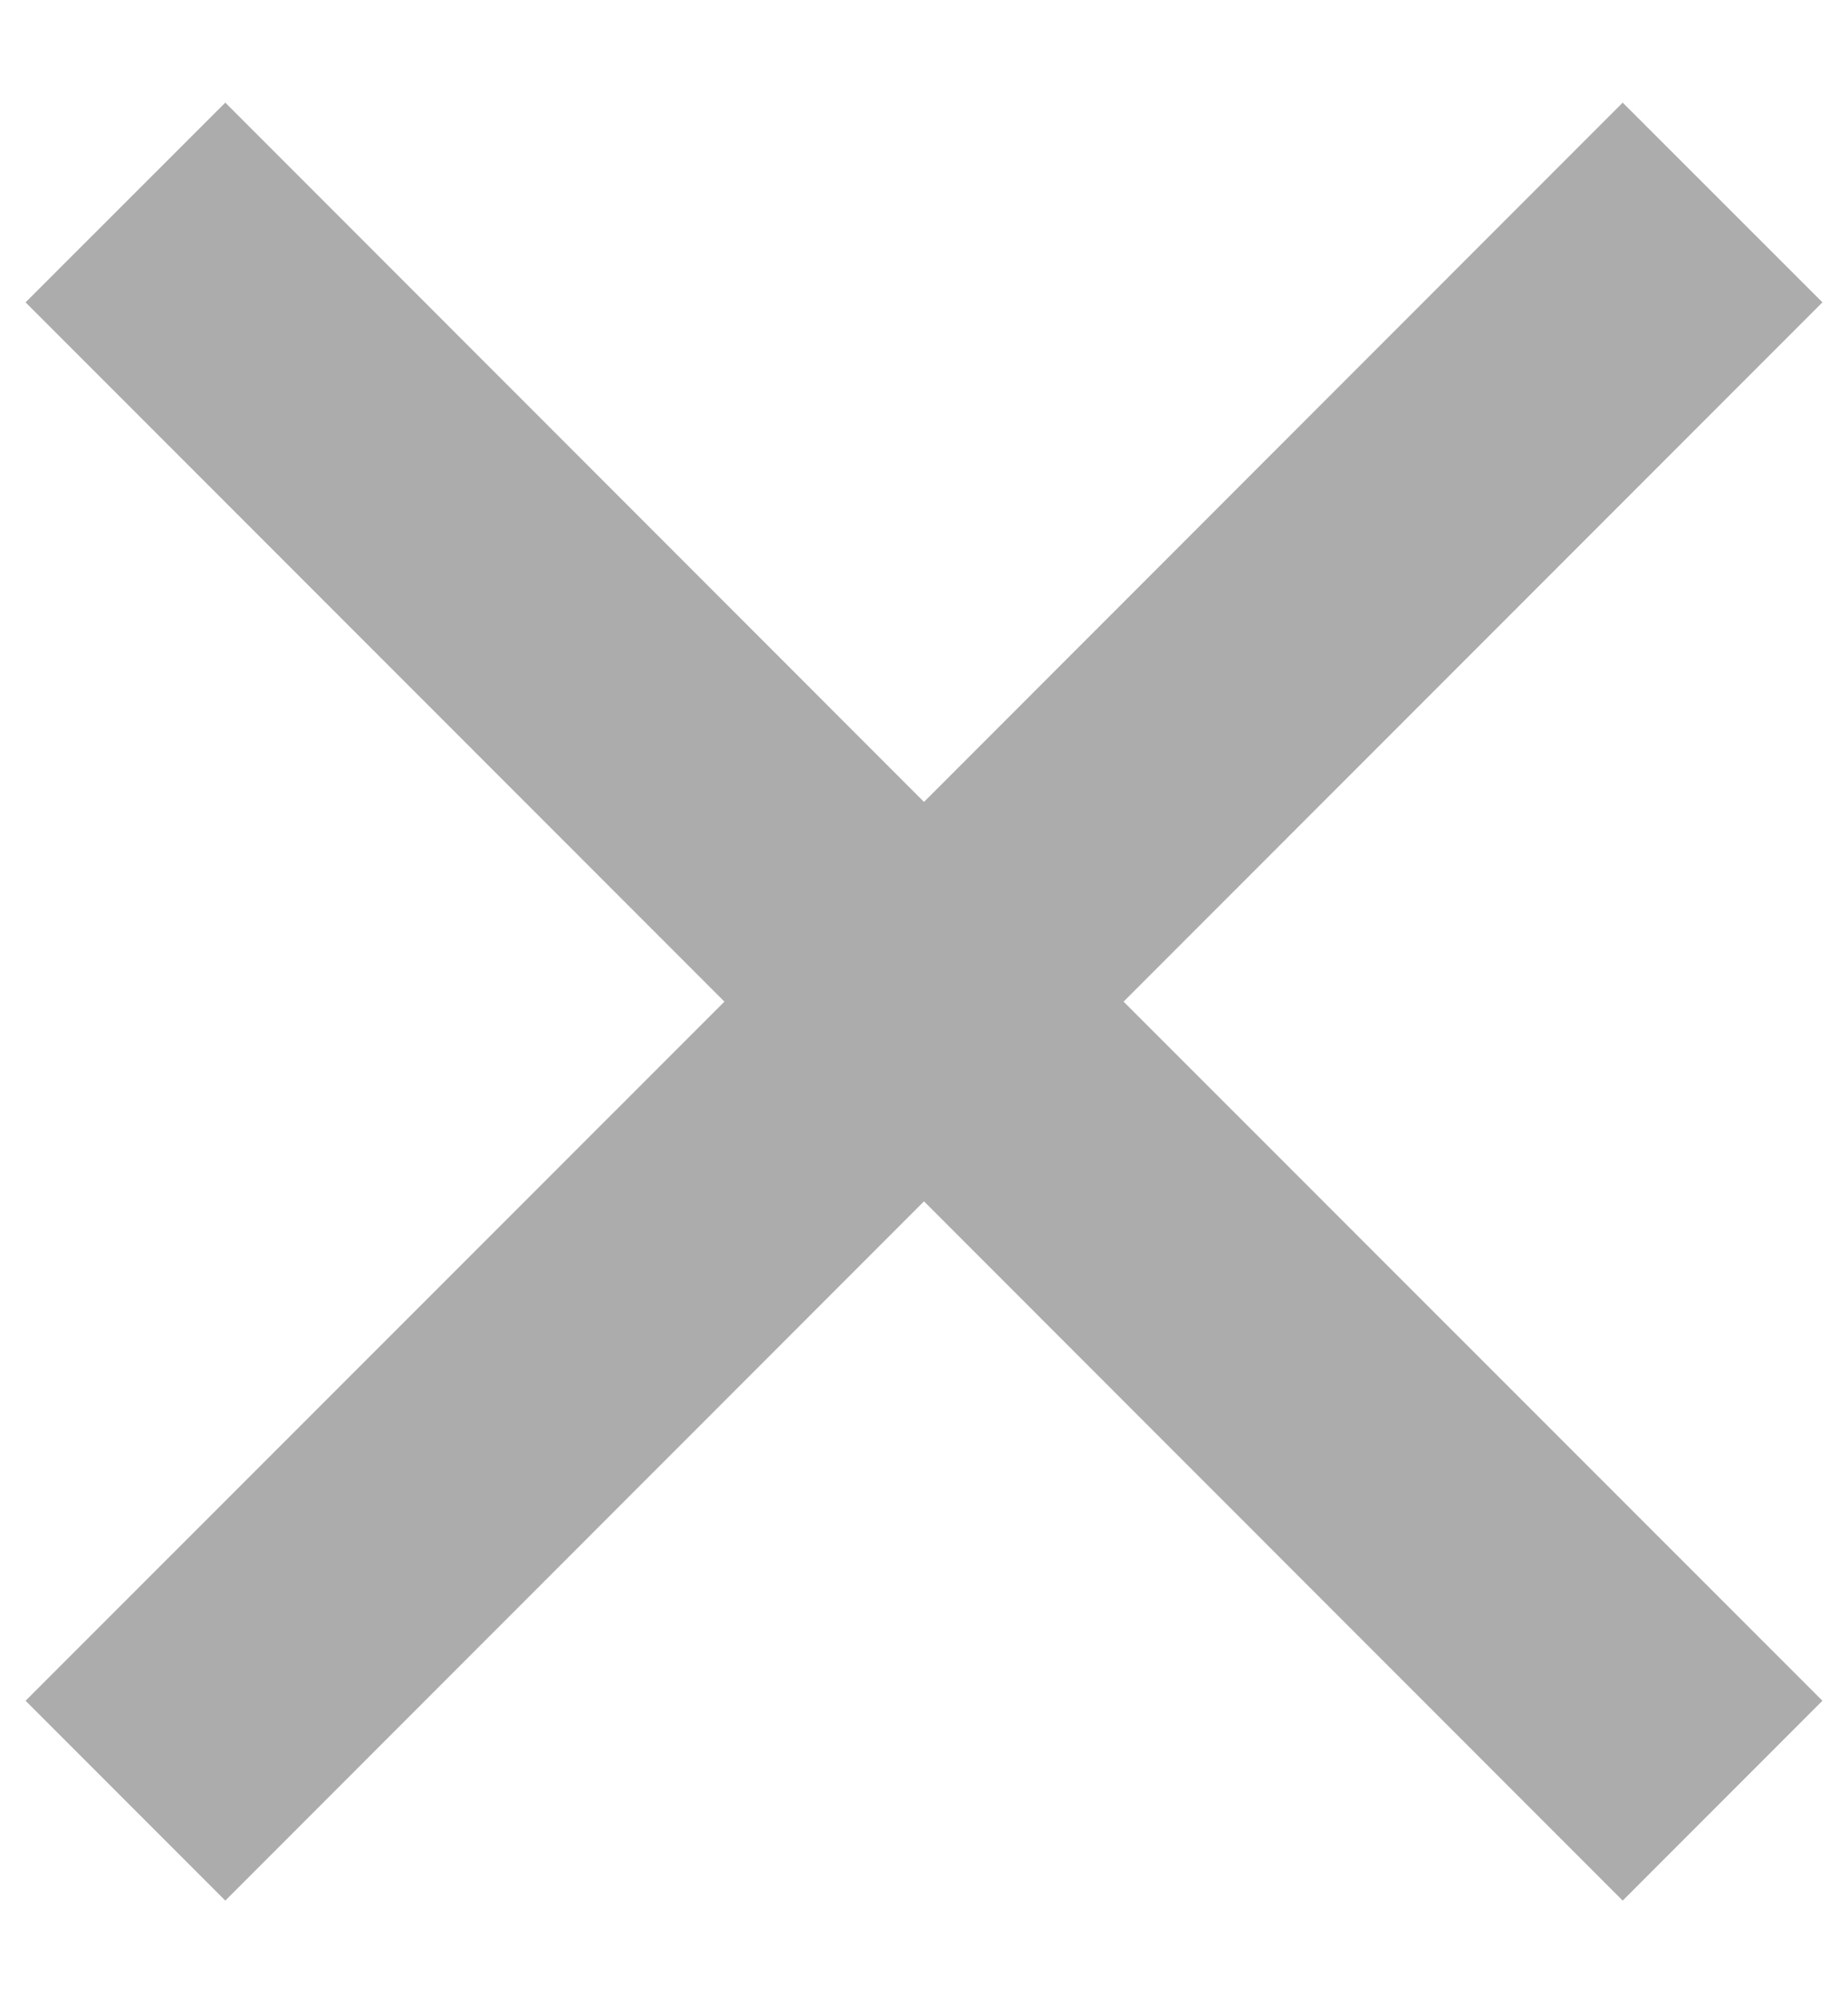 <svg width="12" height="13" viewBox="0 0 12 13" fill="none" xmlns="http://www.w3.org/2000/svg">
<path d="M6 5.204L10.537 0.666L11.834 1.962L7.296 6.5L11.834 11.037L10.537 12.334L6 7.796L1.463 12.334L0.166 11.037L4.704 6.5L0.166 1.962L1.463 0.666L6 5.204Z" fill="#ACACAC"/>
</svg>
